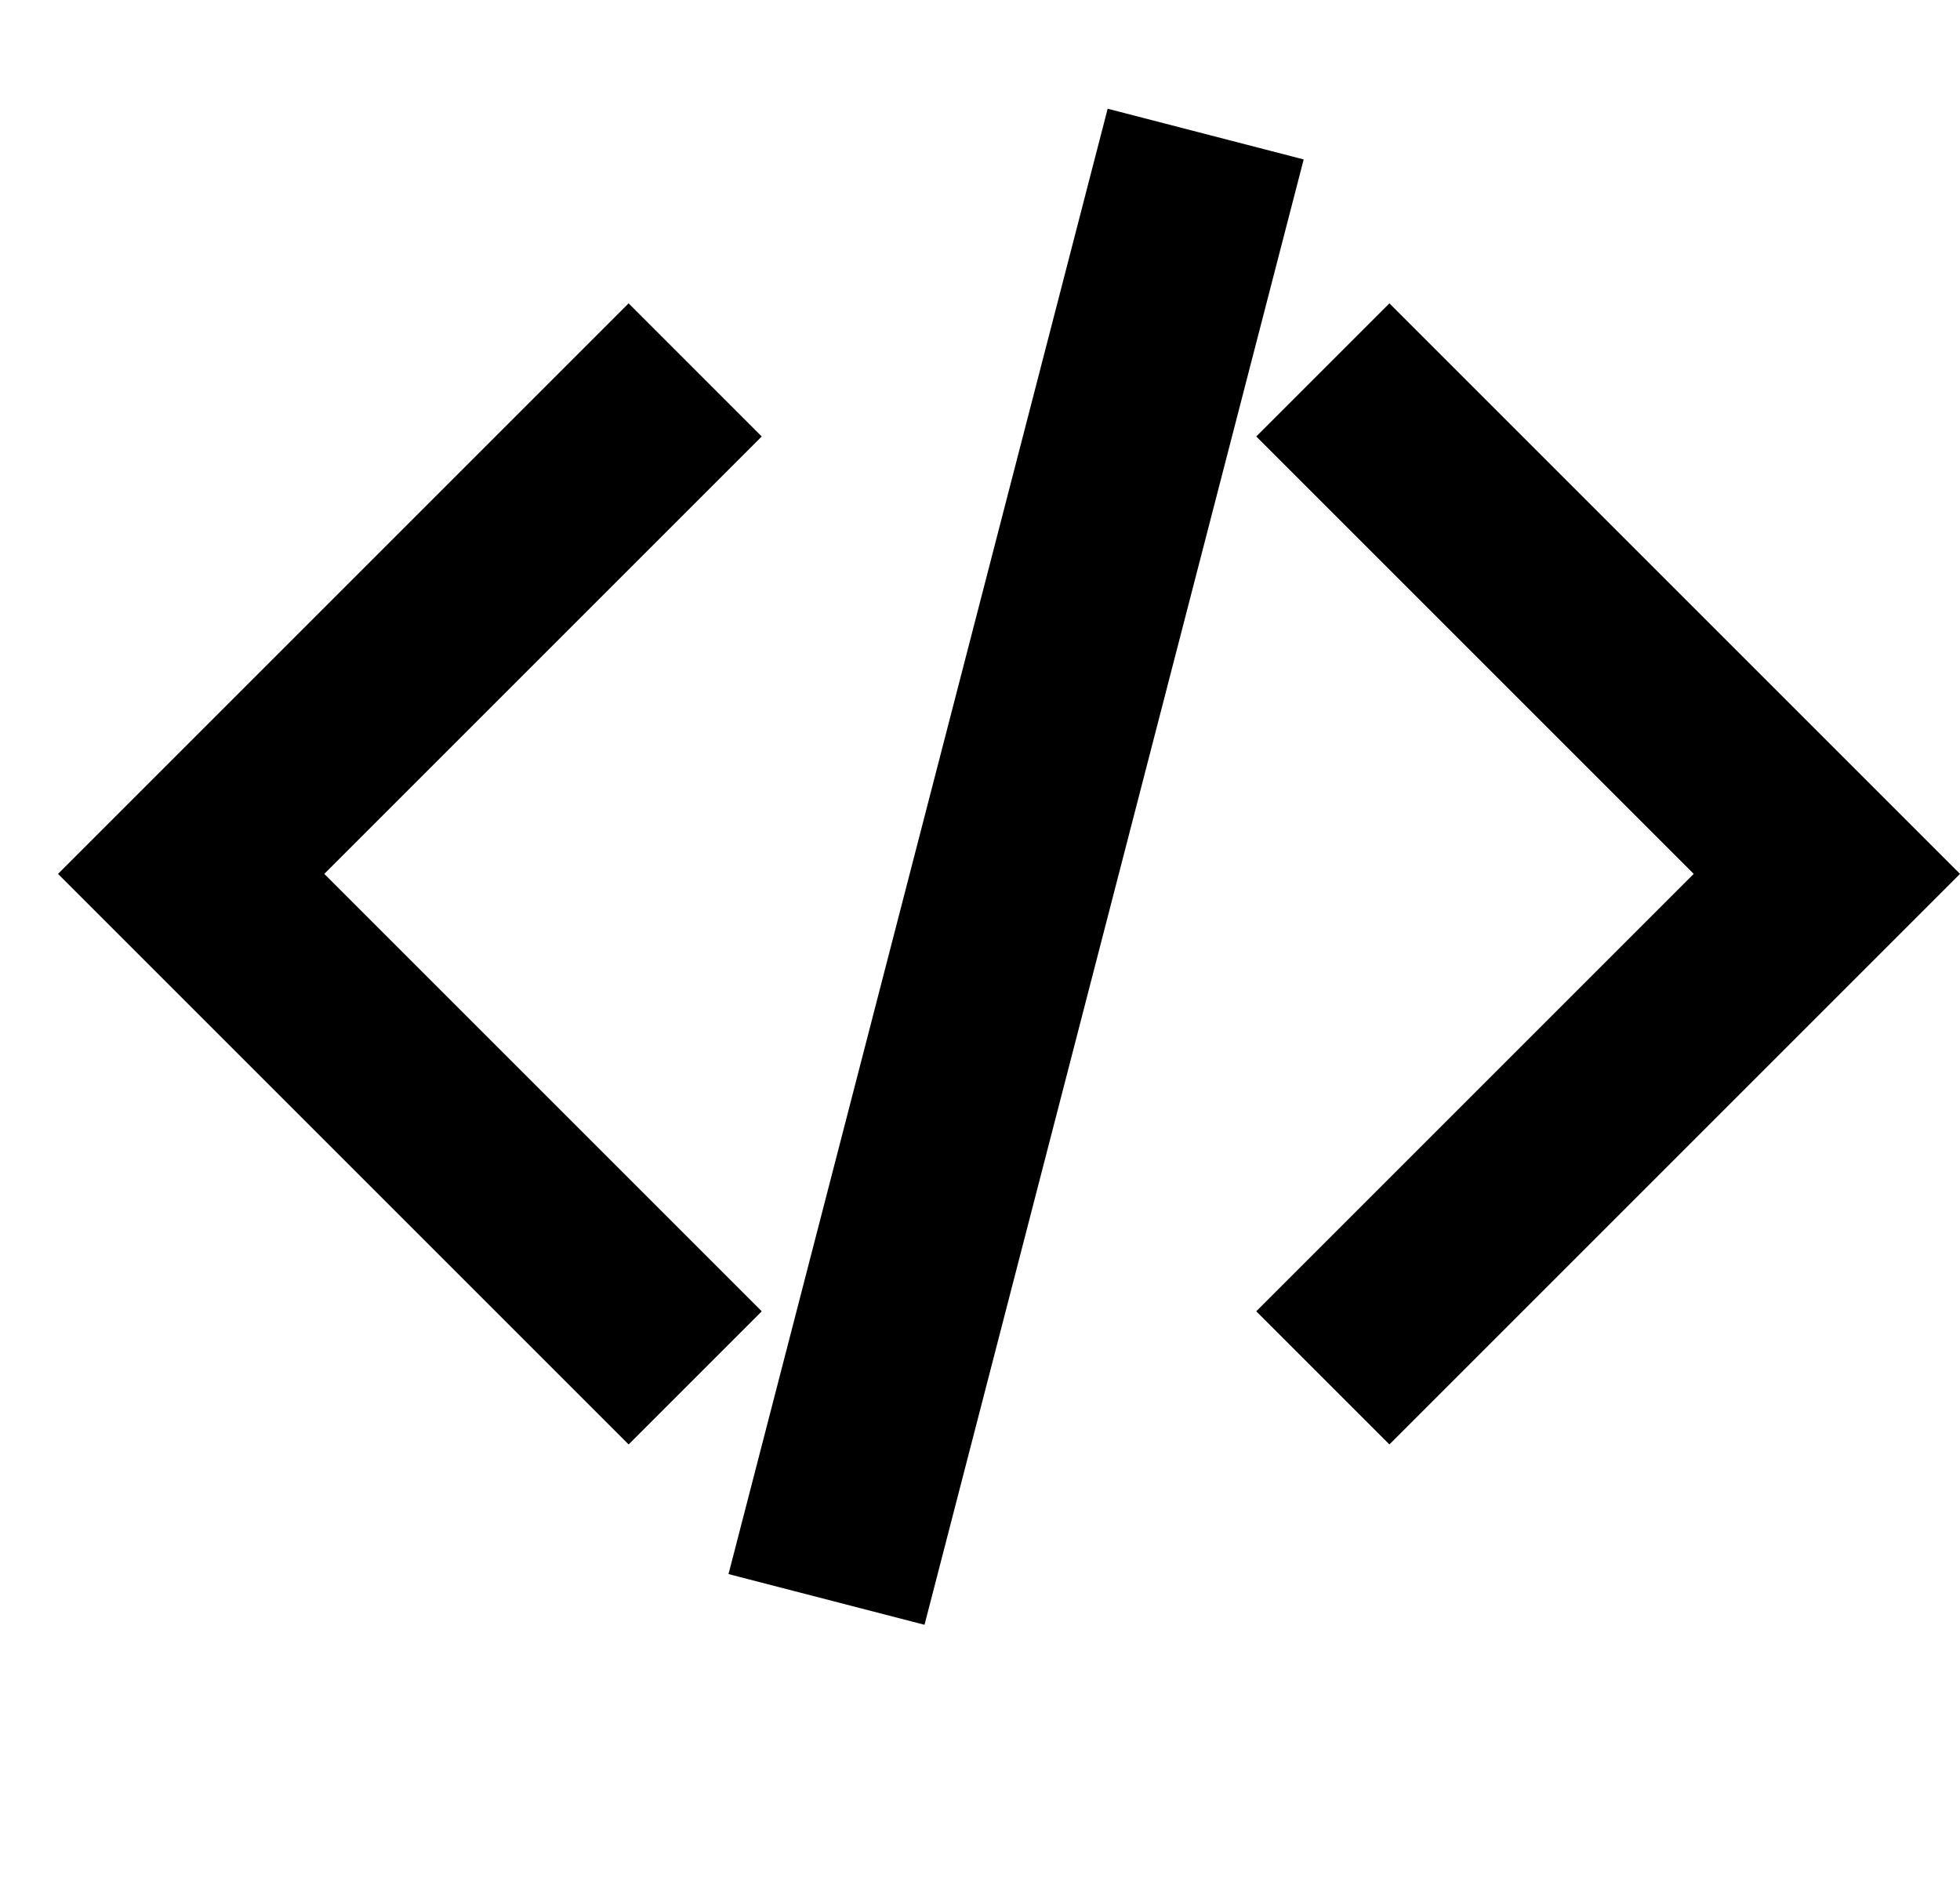 <?xml version="1.0" encoding="UTF-8" standalone="no"?>
<svg
   viewBox="0 0 20.61 19.8"
   version="1.1"
   id="svg6"
   sodipodi:docname="logo.svg"
   width="20.61"
   height="19.8"
   inkscape:version="1.1.2 (b8e25be833, 2022-02-05)"
   xmlns:inkscape="http://www.inkscape.org/namespaces/inkscape"
   xmlns:sodipodi="http://sodipodi.sourceforge.net/DTD/sodipodi-0.dtd"
   xmlns="http://www.w3.org/2000/svg"
   xmlns:svg="http://www.w3.org/2000/svg">
  <sodipodi:namedview
     id="namedview7"
     pagecolor="#505050"
     bordercolor="#eeeeee"
     borderopacity="1"
     inkscape:pageshadow="0"
     inkscape:pageopacity="0"
     inkscape:pagecheckerboard="0"
     showgrid="false"
     inkscape:zoom="36.313133"
     inkscape:cx="10.313073"
     inkscape:cy="9.8862305"
     inkscape:window-width="2560"
     inkscape:window-height="1377"
     inkscape:window-x="-8"
     inkscape:window-y="-8"
     inkscape:window-maximized="1"
     inkscape:current-layer="svg6" />
  <defs
     id="defs10" />
  <g
     fill="#000000"
     id="g4"
     transform="translate(-1.39,-2.81)">
    <path
       d="M9.4 16.6 4.8 12l4.6-4.6L8 6l-6 6 6 6 1.4-1.4zm5.2 0 4.6-4.6-4.6-4.6L16 6l6 6-6 6-1.4-1.4z"
       id="path3" />
  </g>
  <path
     style="fill:none;stroke:#000000;stroke-width:2.129;stroke-linecap:butt;stroke-linejoin:miter;stroke-miterlimit:4;stroke-dasharray:none;stroke-opacity:1"
     d="M 12.678,1.41 8.691,16.82"
     id="path1087" />
</svg>
